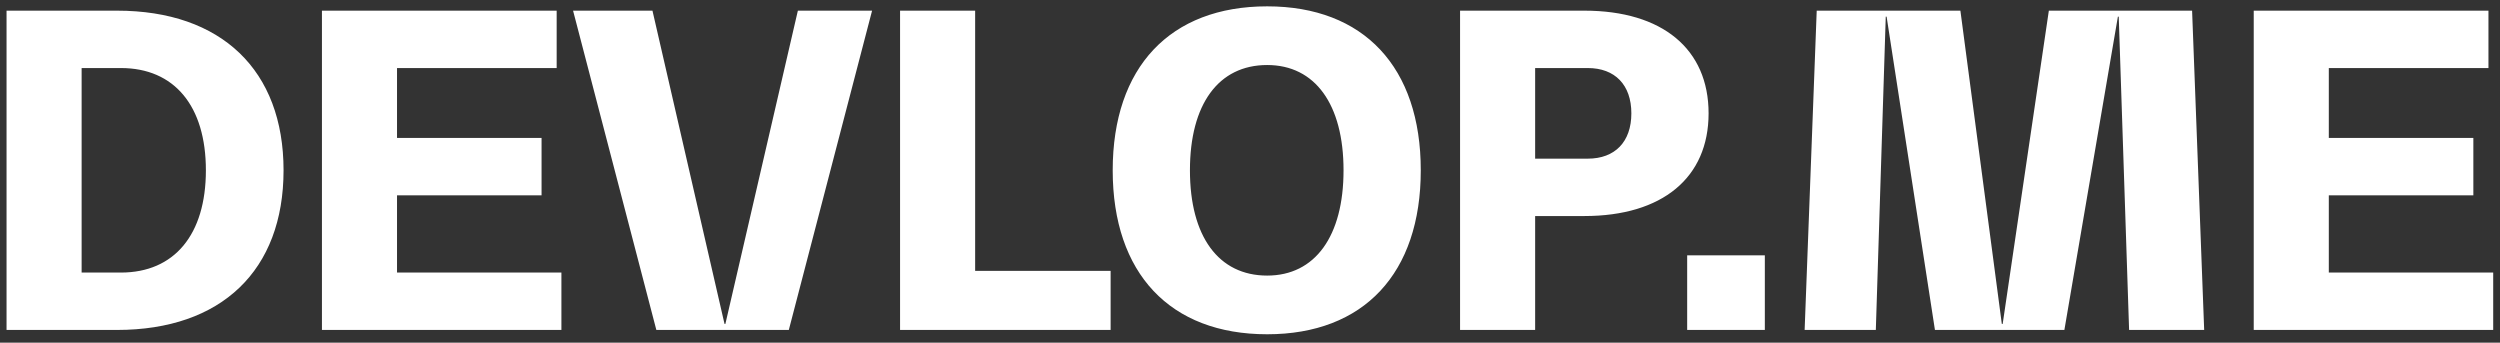 <svg width="197" height="27" viewBox="0 0 197 27" fill="none" xmlns="http://www.w3.org/2000/svg">
<rect x="0" y="0" width="197" height="27" fill="#333333" stroke="none"/>
<path d="M0.516 26H9.22C17.448 26 22.344 21.308 22.344 13.42C22.344 5.532 17.448 0.84 9.22 0.84H0.516V26ZM6.432 21.478V5.362H9.526C13.742 5.362 16.224 8.354 16.224 13.42C16.224 18.486 13.742 21.478 9.526 21.478H6.432ZM31.285 21.478V15.392H42.675V10.87H31.285V5.362H43.865V0.84H25.369V26H44.239V21.478H31.285ZM62.872 0.84L57.16 25.524H57.092L51.414 0.84H45.158L51.72 26H62.158L68.72 0.84H62.872ZM76.841 21.342V0.84H70.925V26H87.517V21.342H76.841ZM99.853 26.34C107.469 26.34 111.957 21.546 111.957 13.42C111.957 5.294 107.469 0.5 99.853 0.5C92.203 0.5 87.681 5.294 87.681 13.42C87.681 21.546 92.203 26.34 99.853 26.34ZM99.853 21.716C96.011 21.716 93.767 18.622 93.767 13.42C93.767 8.218 96.011 5.124 99.853 5.124C103.627 5.124 105.871 8.218 105.871 13.42C105.871 18.622 103.627 21.716 99.853 21.716ZM124.845 0.84H115.053V26H120.969V17.024H124.845C130.999 17.024 134.637 13.998 134.637 8.932C134.637 3.866 130.999 0.84 124.845 0.84ZM125.117 12.502H120.969V5.362H125.117C127.259 5.362 128.551 6.688 128.551 8.932C128.551 11.176 127.259 12.502 125.117 12.502ZM132.949 20.118V26H139.069V20.118H132.949ZM172.737 0.84H161.449L157.811 25.524H157.743L154.479 0.84H143.157L142.205 26H147.815L148.597 1.316H148.665L152.473 26H162.673L166.889 1.316H166.957L167.773 26H173.689L172.737 0.84ZM183.51 21.478V15.392H194.9V10.87H183.51V5.362H196.09V0.84H177.594V26H196.464V21.478H183.51Z" fill="white"/>
</svg>
